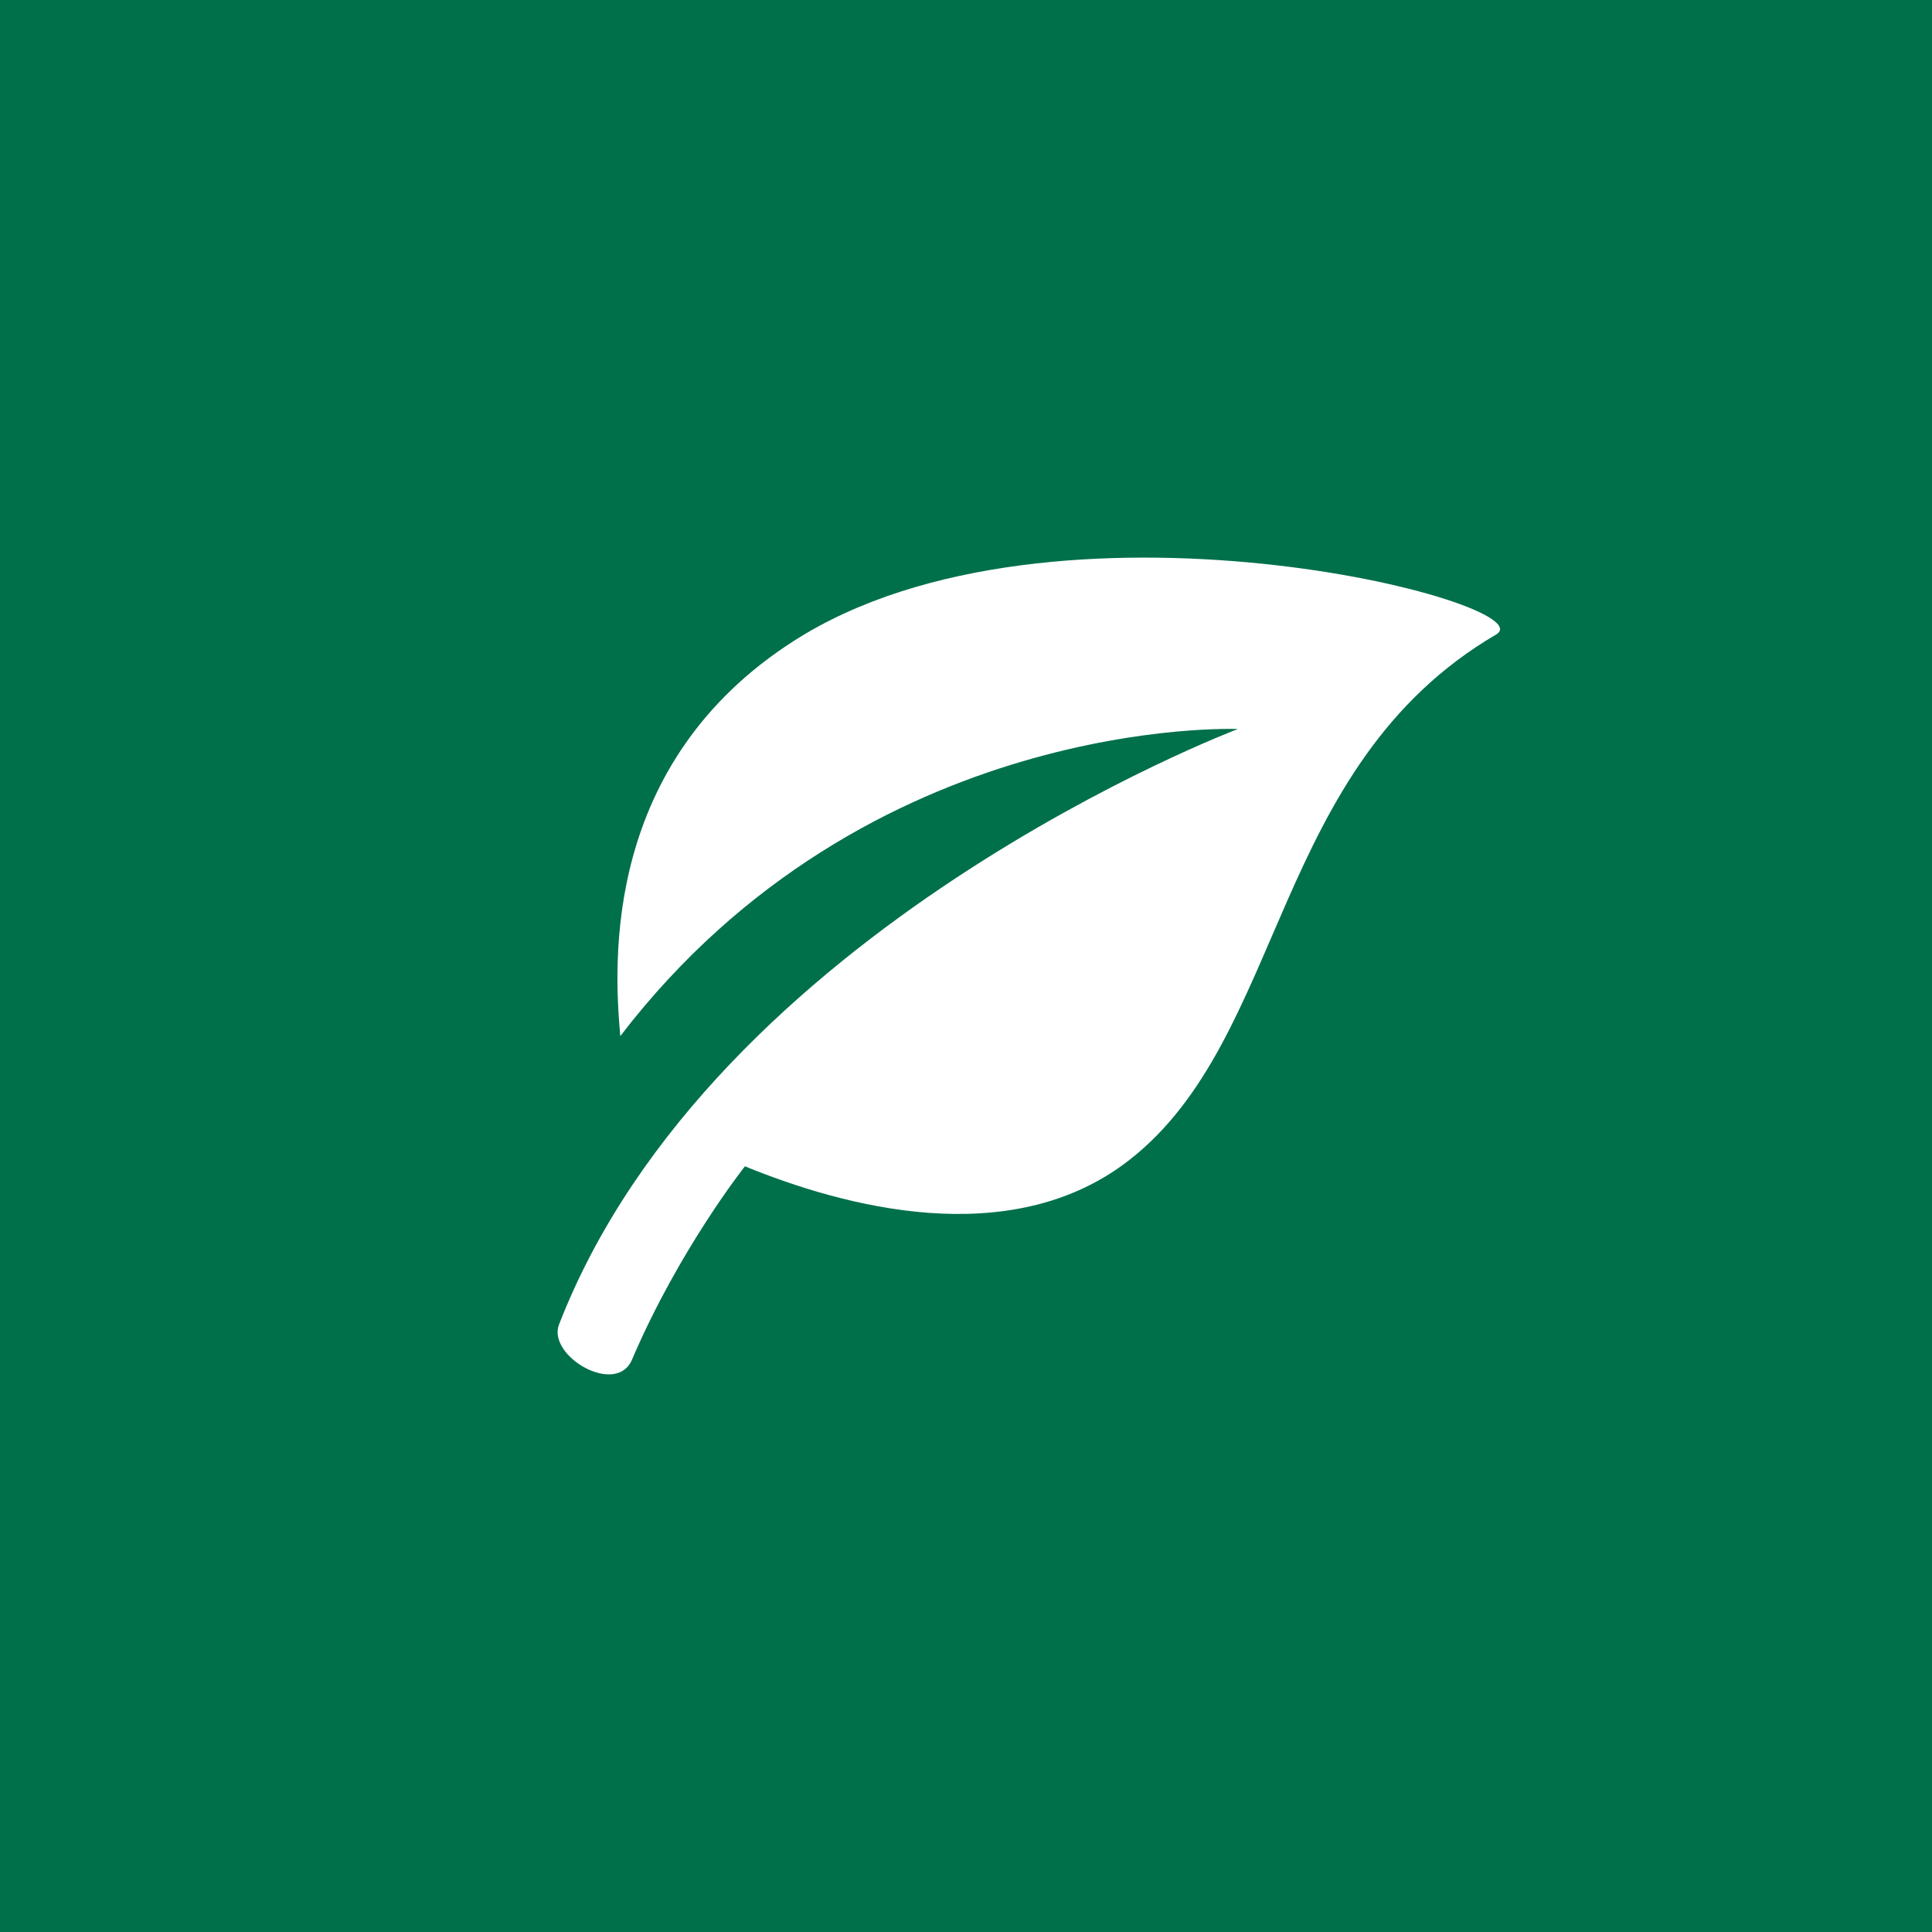 <svg width="246" height="246" viewBox="0 0 246 246" fill="none" xmlns="http://www.w3.org/2000/svg">
<rect width="246" height="246" fill="#00704A"/>
<path d="M190.505 80.787C161.785 97.612 163.842 132.169 143.719 147.763C128.575 159.499 107.206 153.555 94.851 148.506C94.851 148.506 86.478 159.058 80.471 173.124C78.46 177.844 69.632 172.644 71.181 168.648C90.816 118.063 157.618 92.826 157.618 92.826C157.618 92.826 110.483 90.832 78.981 131.925C78.137 122.539 76.739 97.144 101.134 81.57C134.206 60.435 197.21 76.864 190.505 80.787V80.787Z" fill="white"/>
</svg>
